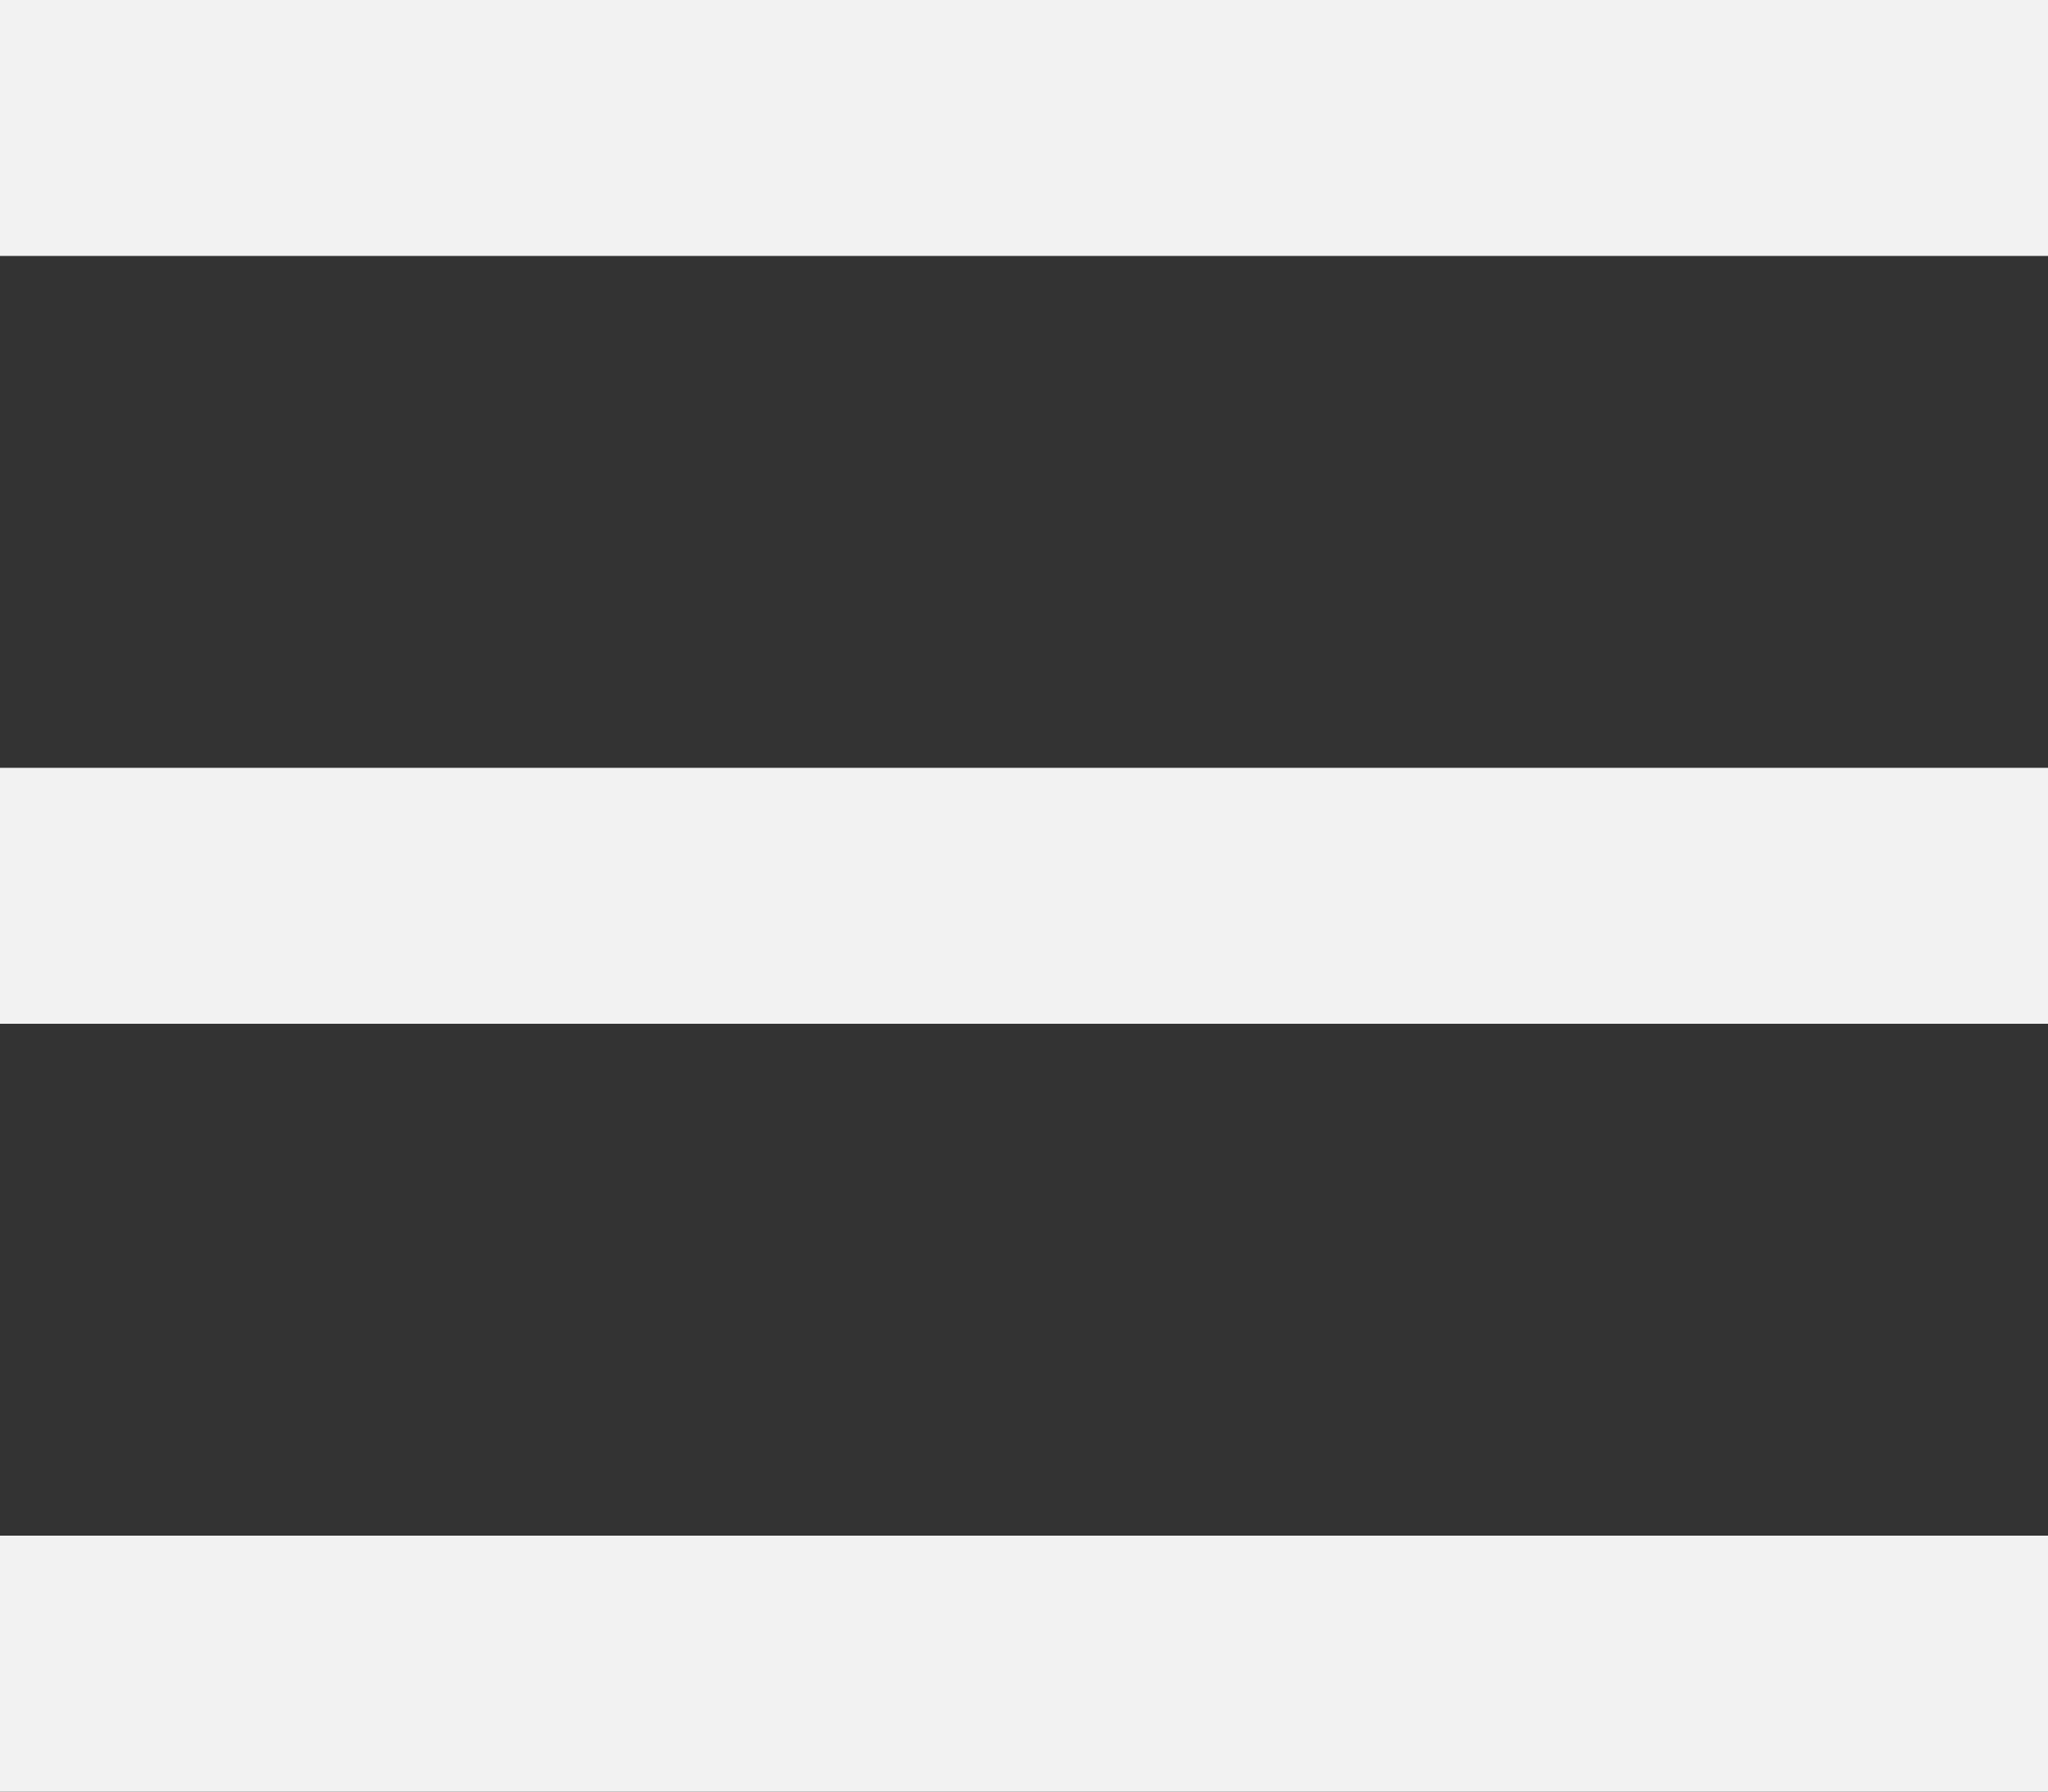<svg width="16" height="14" viewBox="0 0 16 14" fill="none" xmlns="http://www.w3.org/2000/svg">
<rect x="0" y="0" width="16" height="14" fill="#333333" stroke="none"/>
<rect width="16" height="14" fill="black" fill-opacity="0"/>
<rect width="16" height="2" fill="#F2F2F2"/>
<rect y="6" width="16" height="2" fill="#F2F2F2"/>
<rect y="12" width="16" height="2" fill="#F2F2F2"/>
</svg>
